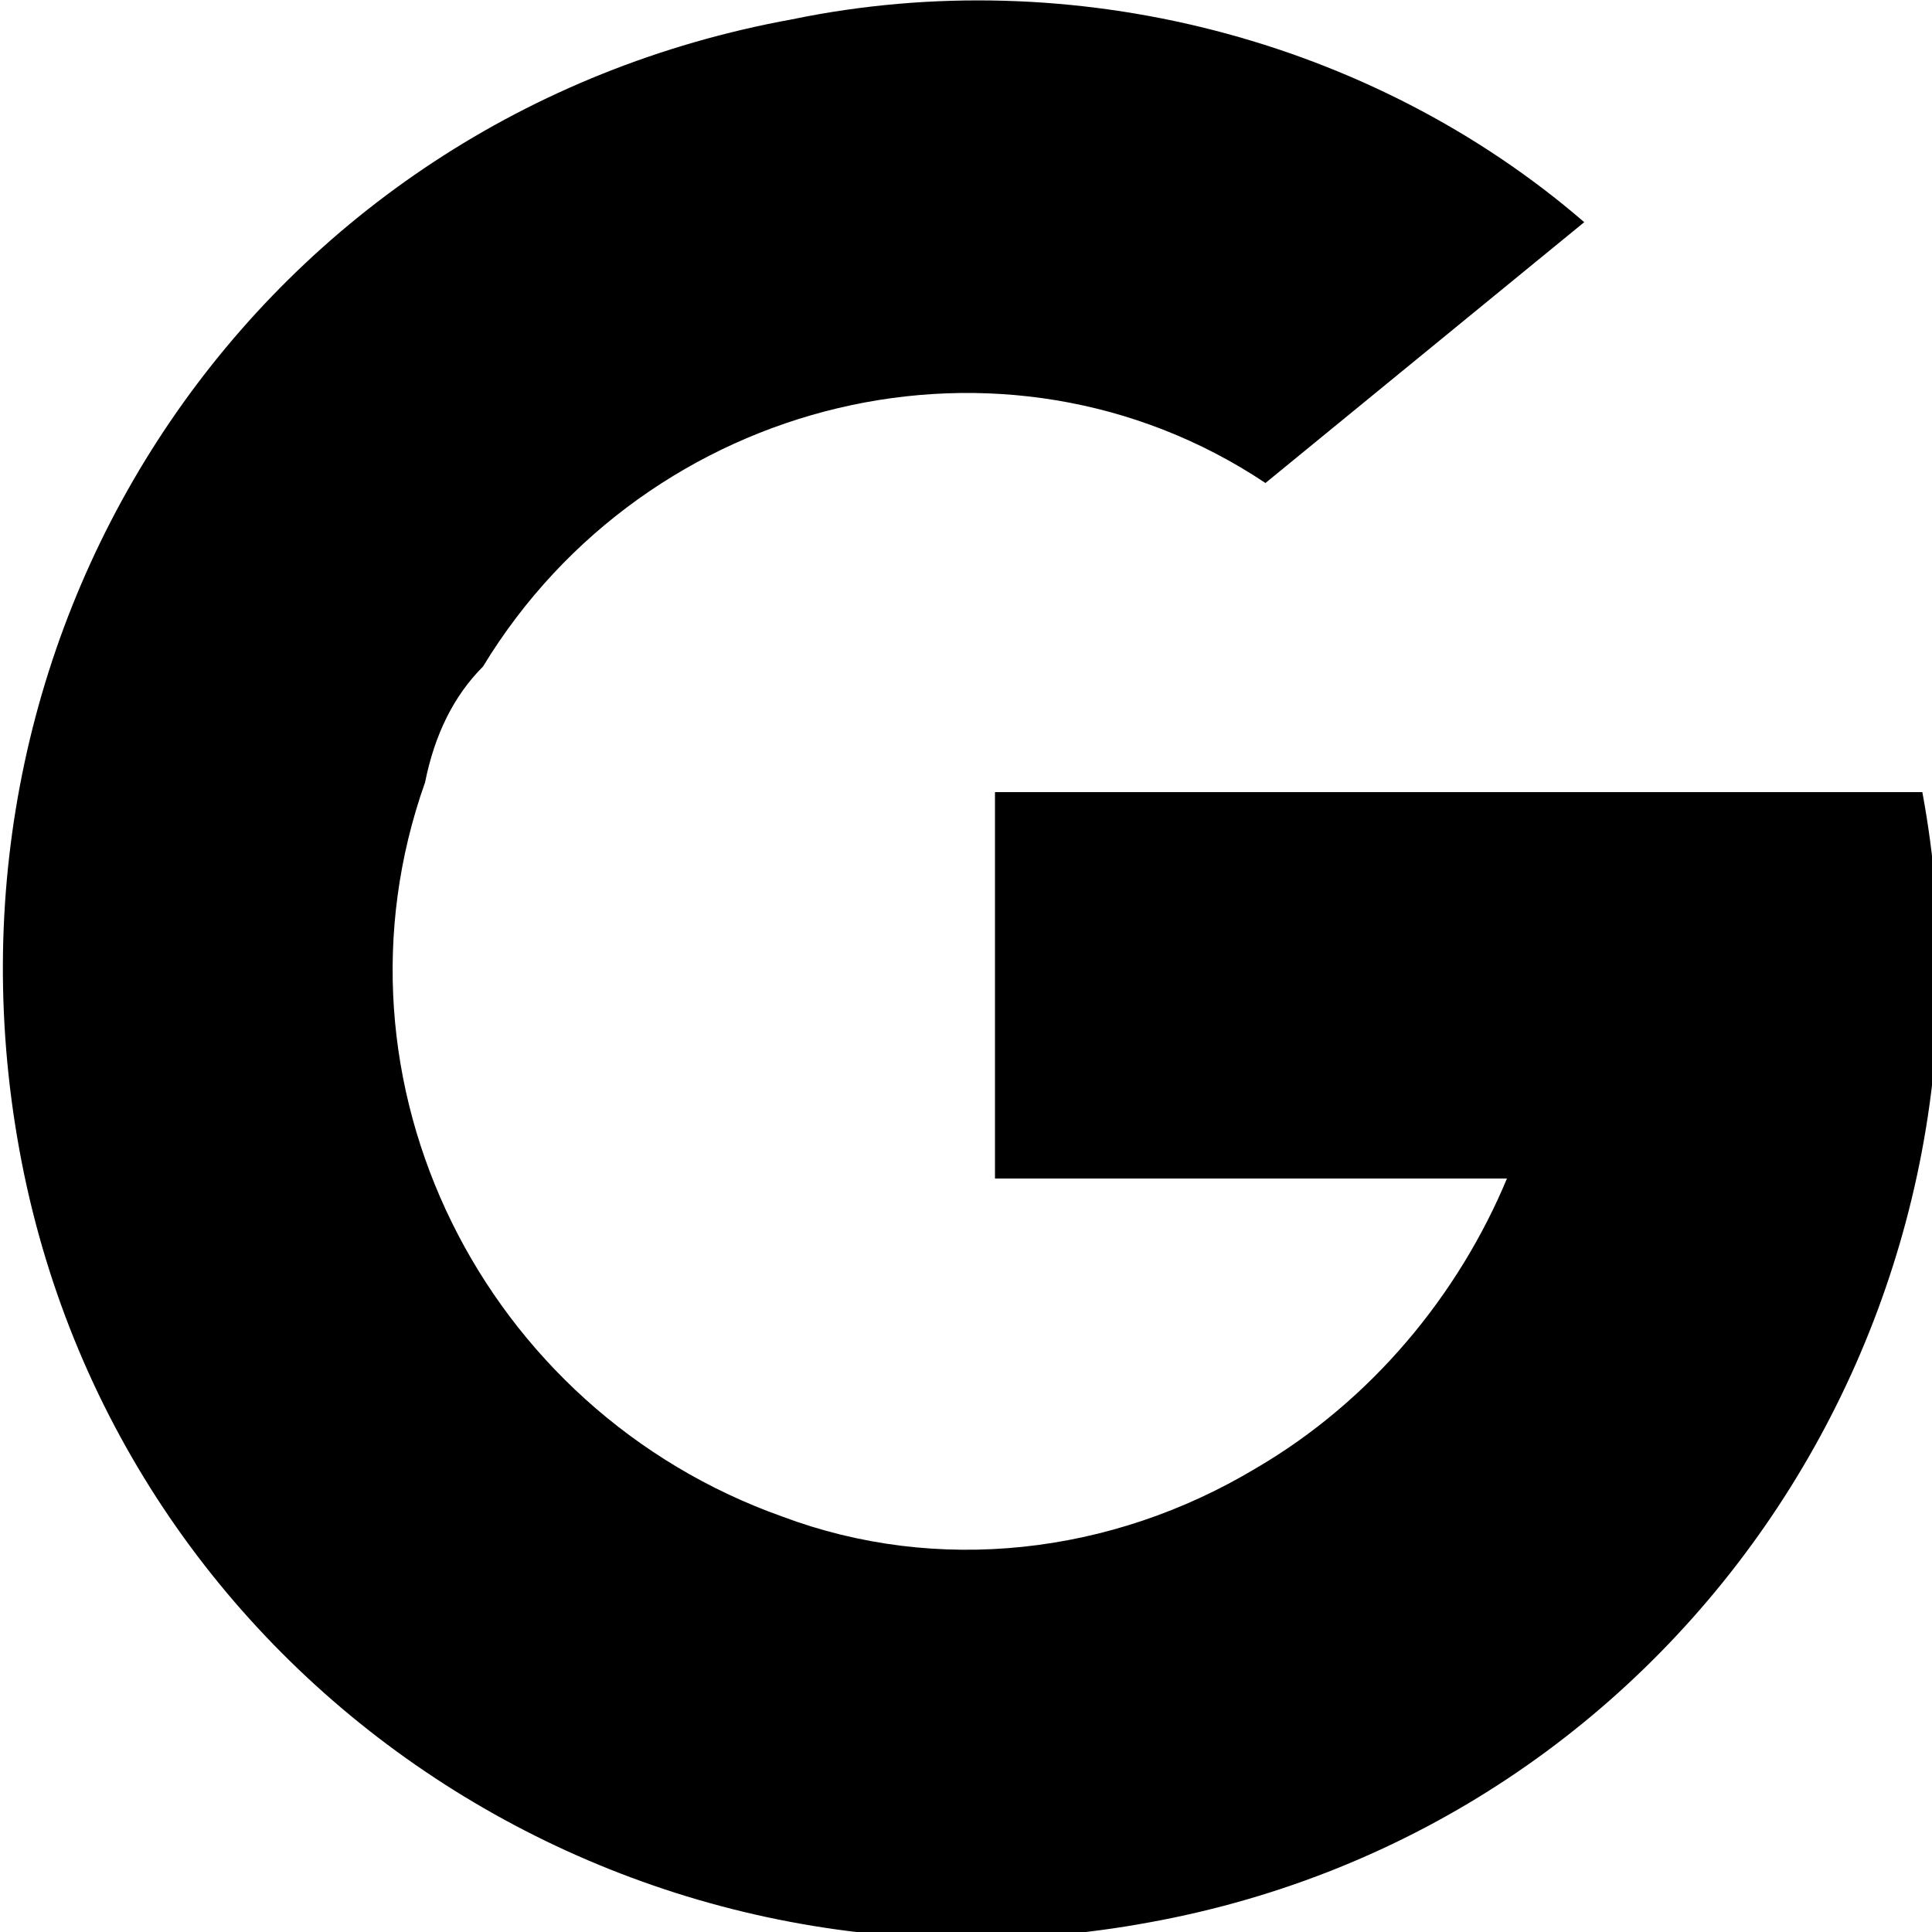 <?xml version="1.0" encoding="utf-8"?>
<!-- Generator: Adobe Illustrator 26.0.3, SVG Export Plug-In . SVG Version: 6.00 Build 0)  -->
<svg version="1.1" id="Layer_1" xmlns="http://www.w3.org/2000/svg" xmlns:xlink="http://www.w3.org/1999/xlink" x="0px" y="0px"
	 viewBox="0 0 20 20" style="enable-background:new 0 0 20 20;" xml:space="preserve">
<path id="google-svgrepo-com" d="M4.4,8.1c-1.1,3.1,0.6,6.5,3.7,7.6c1.6,0.6,3.4,0.4,4.9-0.5l0,0c1.2-0.7,2.1-1.8,2.6-3h-5.3v-4h9.6
	c1,5.4-2.5,10.7-8,11.7c-5.4,1-10.7-2.5-11.7-8s2.5-10.7,8-11.7c2.9-0.6,6,0.2,8.2,2.1L13.1,5C10.4,3.2,6.7,4.1,5,6.9
	C4.7,7.2,4.5,7.6,4.4,8.1z"/>
</svg>
